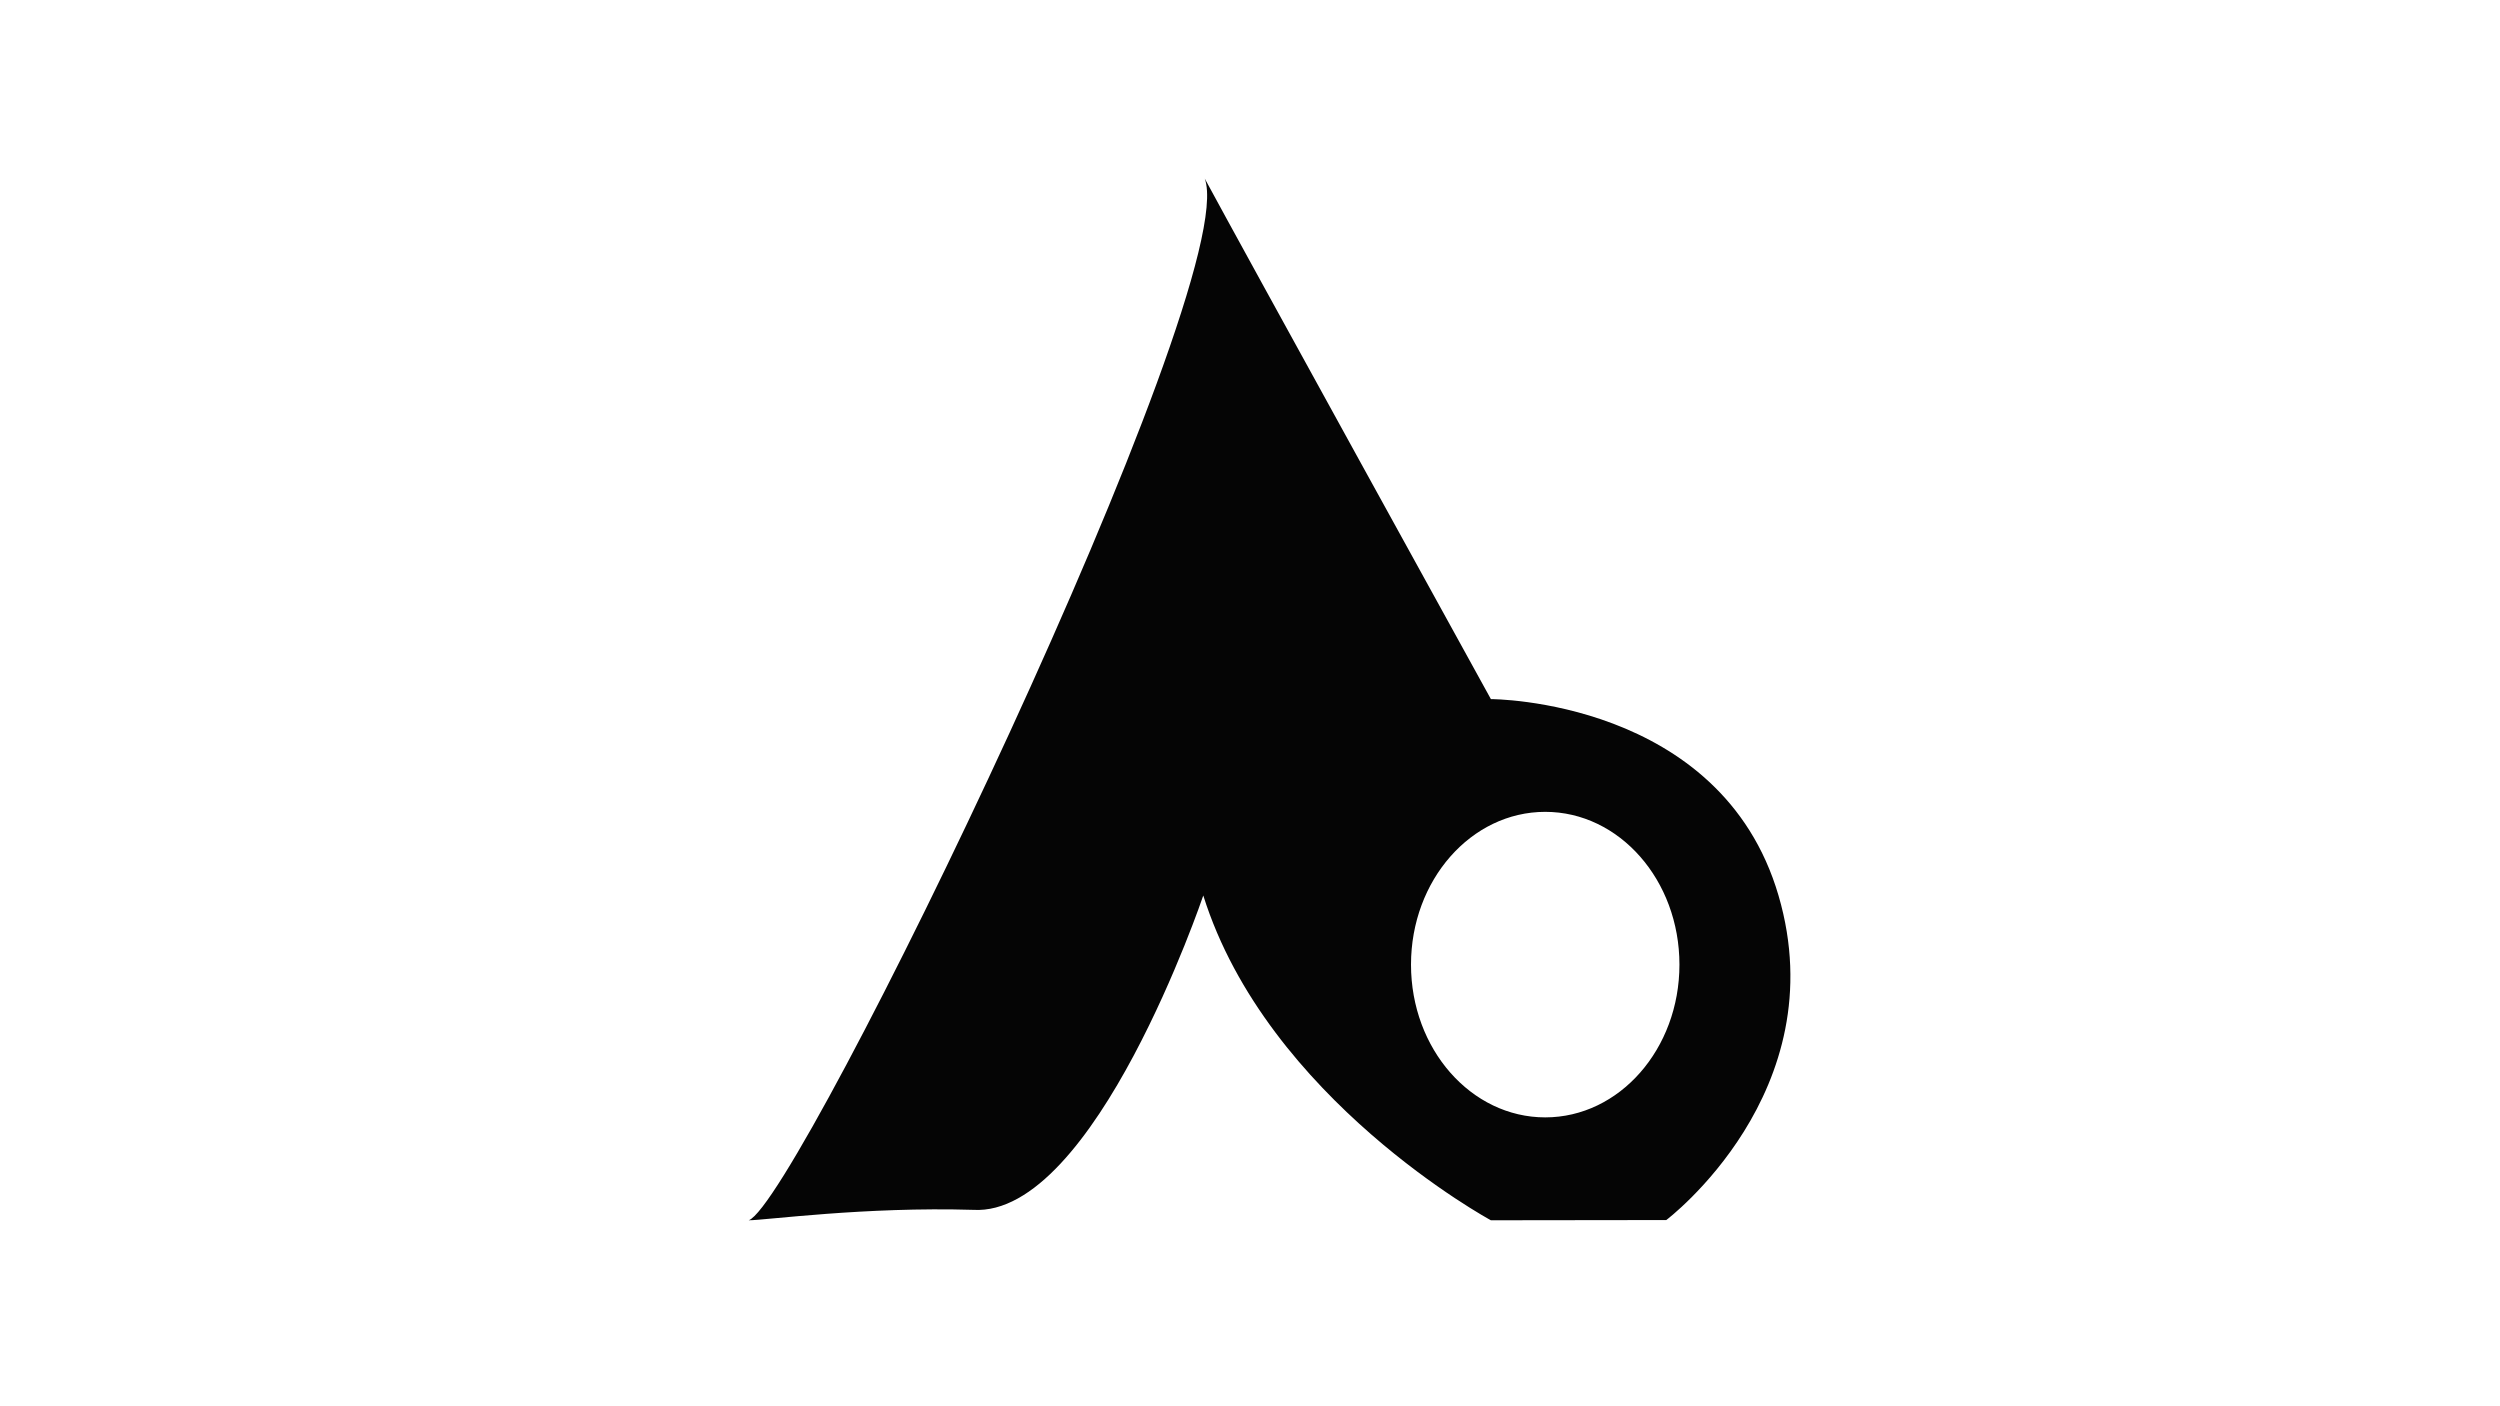 <svg id="Layer_1" data-name="Layer 1" xmlns="http://www.w3.org/2000/svg" viewBox="0 0 1920 1080"><defs><style>.cls-1{fill:#050505;}</style></defs><path class="cls-1" d="M1365.9,687.76C1321.72,536.91,1145,536.91,1145,536.91S951,185,925.26,137.17c29.61,81-312.22,786.39-350.23,800,12.8,0,89.51-10.53,172.38-8,93.26,5.59,176.71-241.43,176.71-241.43C973.21,844.19,1145,937.17,1145,937.17L1279.7,937S1410.07,838.6,1365.9,687.76ZM1186.73,858.15c-56.93,0-103.08-52.52-103.08-117.32S1129.8,623.5,1186.73,623.5,1289.81,676,1289.81,740.83,1243.65,858.15,1186.73,858.15Z"/></svg>